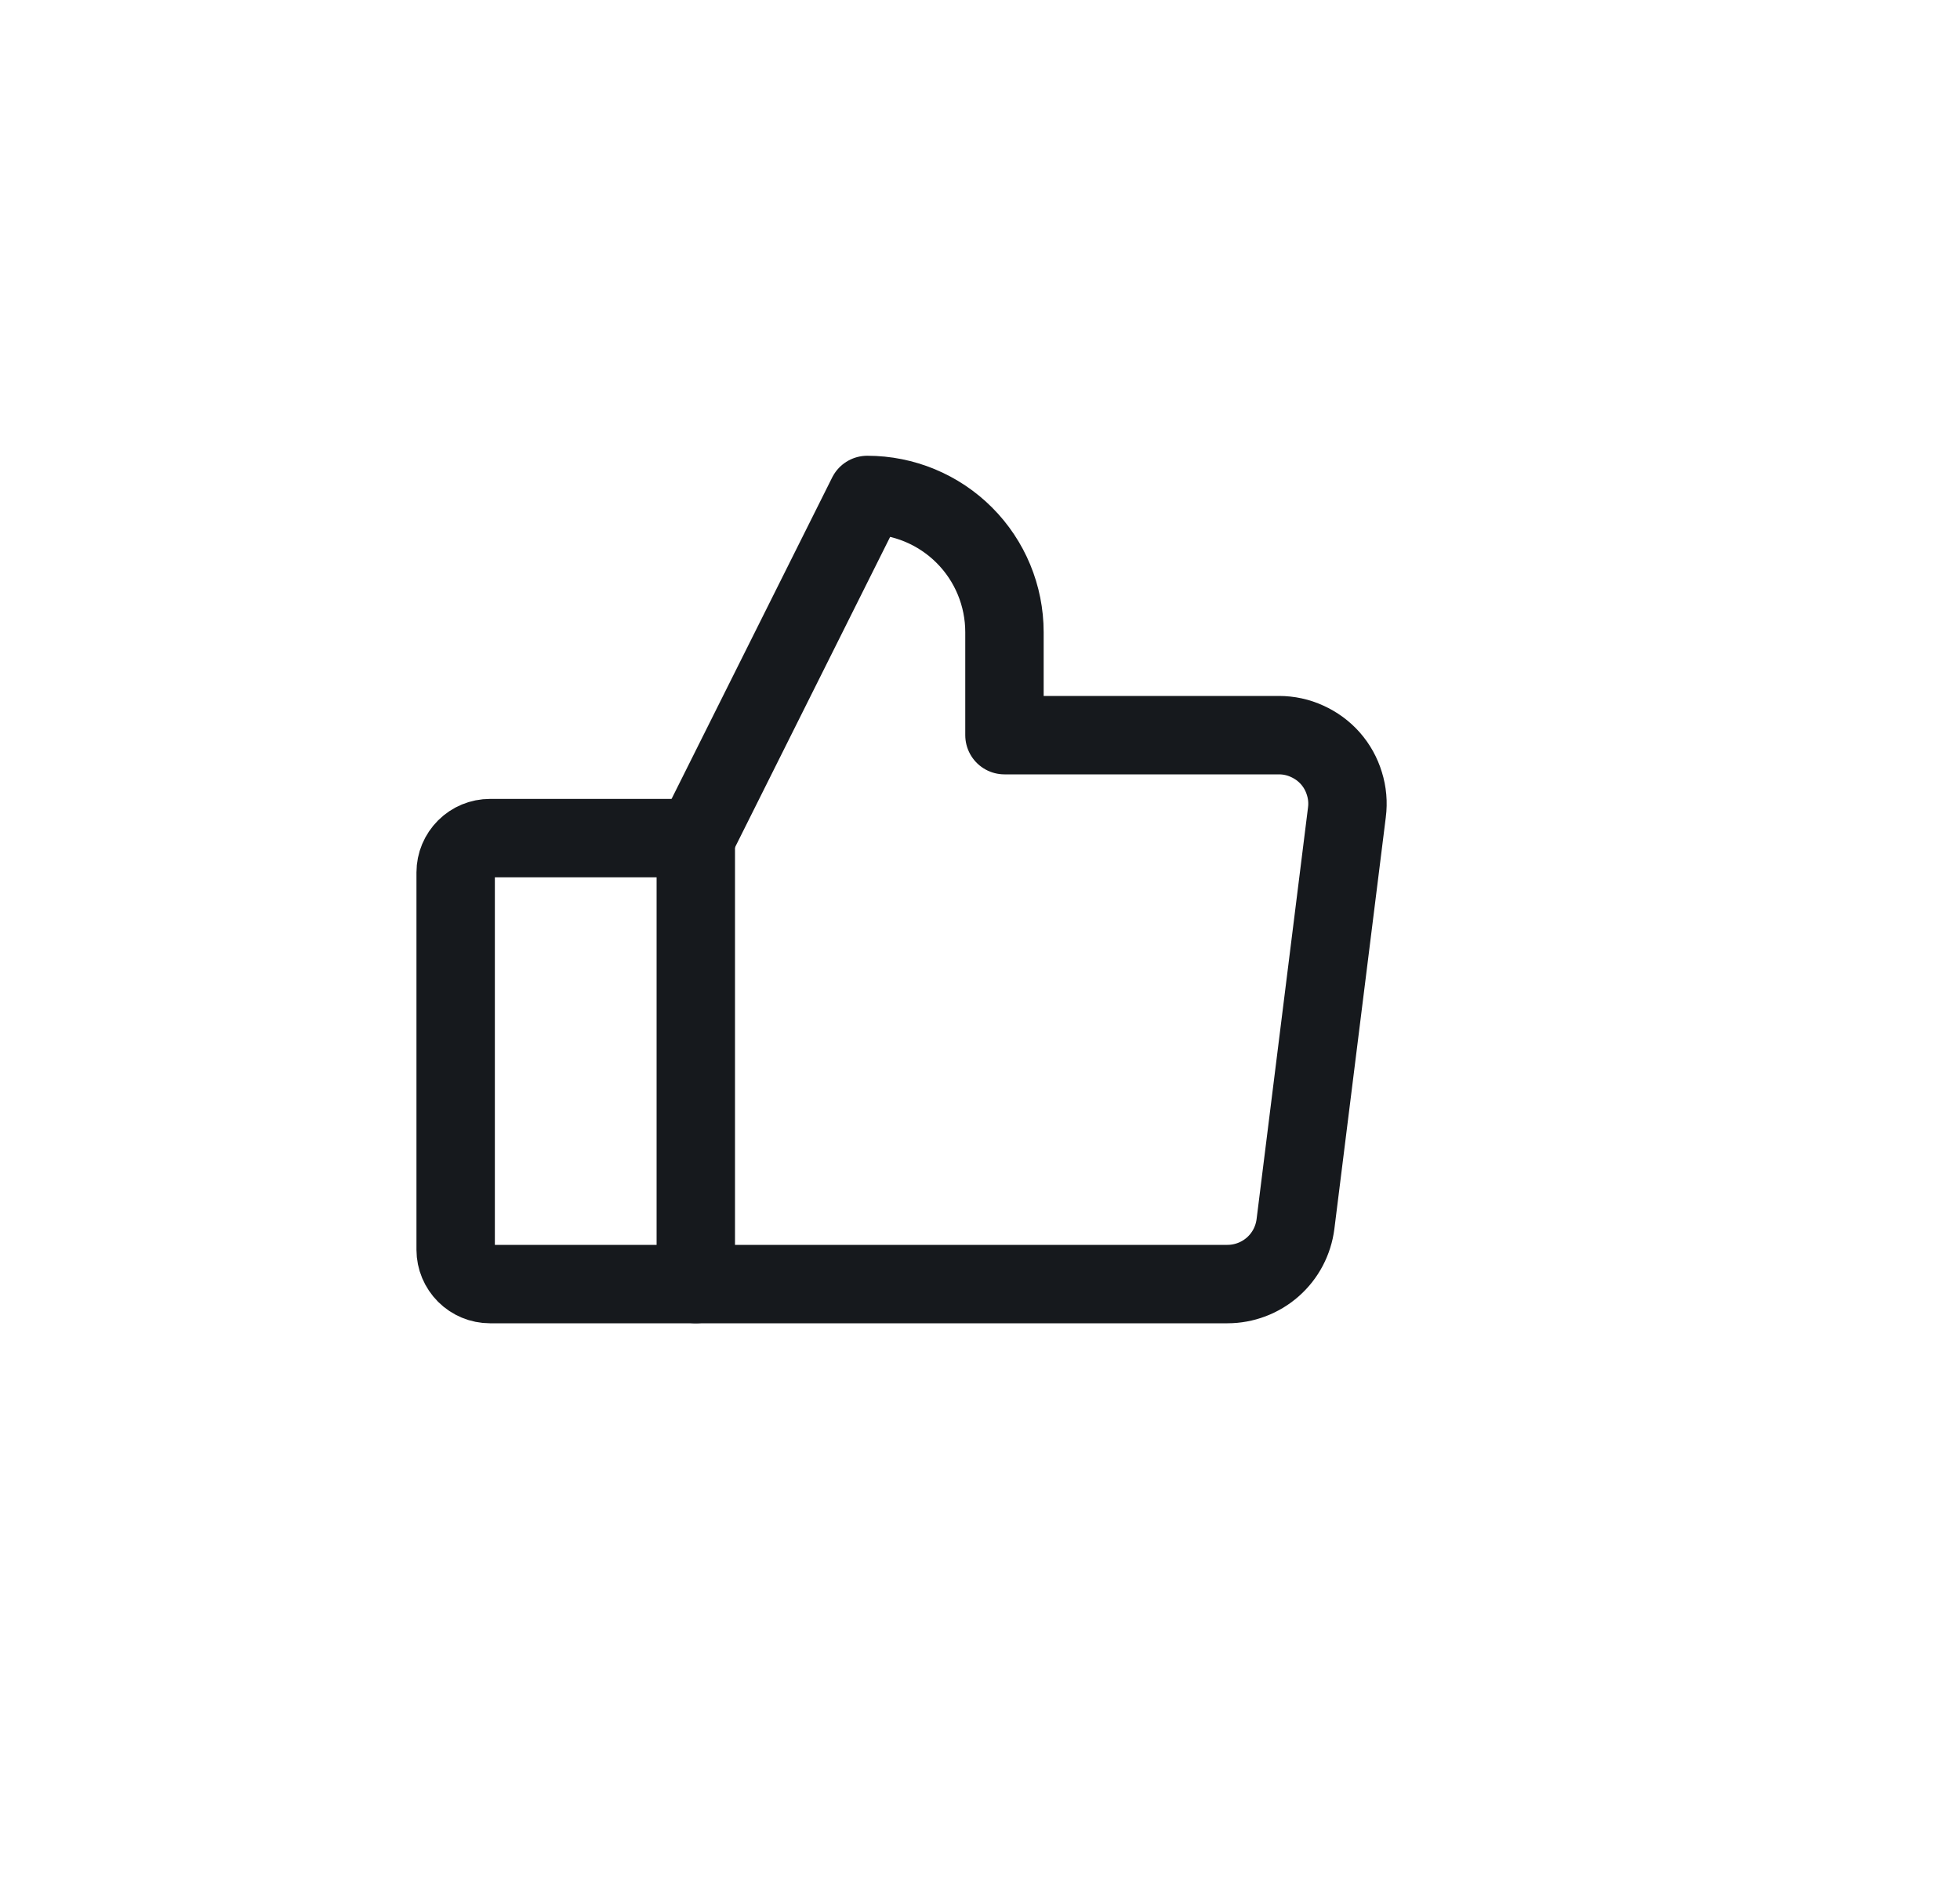 <svg width="25" height="24" viewBox="0 0 25 24" fill="none" xmlns="http://www.w3.org/2000/svg">
<path d="M6.25 10.688H8.875V16.375H6.25C6.134 16.375 6.023 16.329 5.941 16.247C5.859 16.165 5.812 16.053 5.812 15.938V11.125C5.812 11.009 5.859 10.898 5.941 10.816C6.023 10.734 6.134 10.688 6.25 10.688Z" stroke="#16191D" stroke-linecap="round" stroke-linejoin="round"/>
<path d="M8.875 10.688L11.062 6.312C11.527 6.312 11.972 6.497 12.3 6.825C12.628 7.153 12.812 7.598 12.812 8.062V9.375H16.312C16.437 9.375 16.559 9.401 16.672 9.453C16.785 9.504 16.887 9.578 16.969 9.671C17.051 9.764 17.112 9.874 17.148 9.993C17.185 10.111 17.196 10.236 17.18 10.359L16.524 15.609C16.497 15.821 16.395 16.015 16.235 16.156C16.075 16.297 15.869 16.375 15.656 16.375H8.875" stroke="#16191D" stroke-linecap="round" stroke-linejoin="round"/>
</svg>
